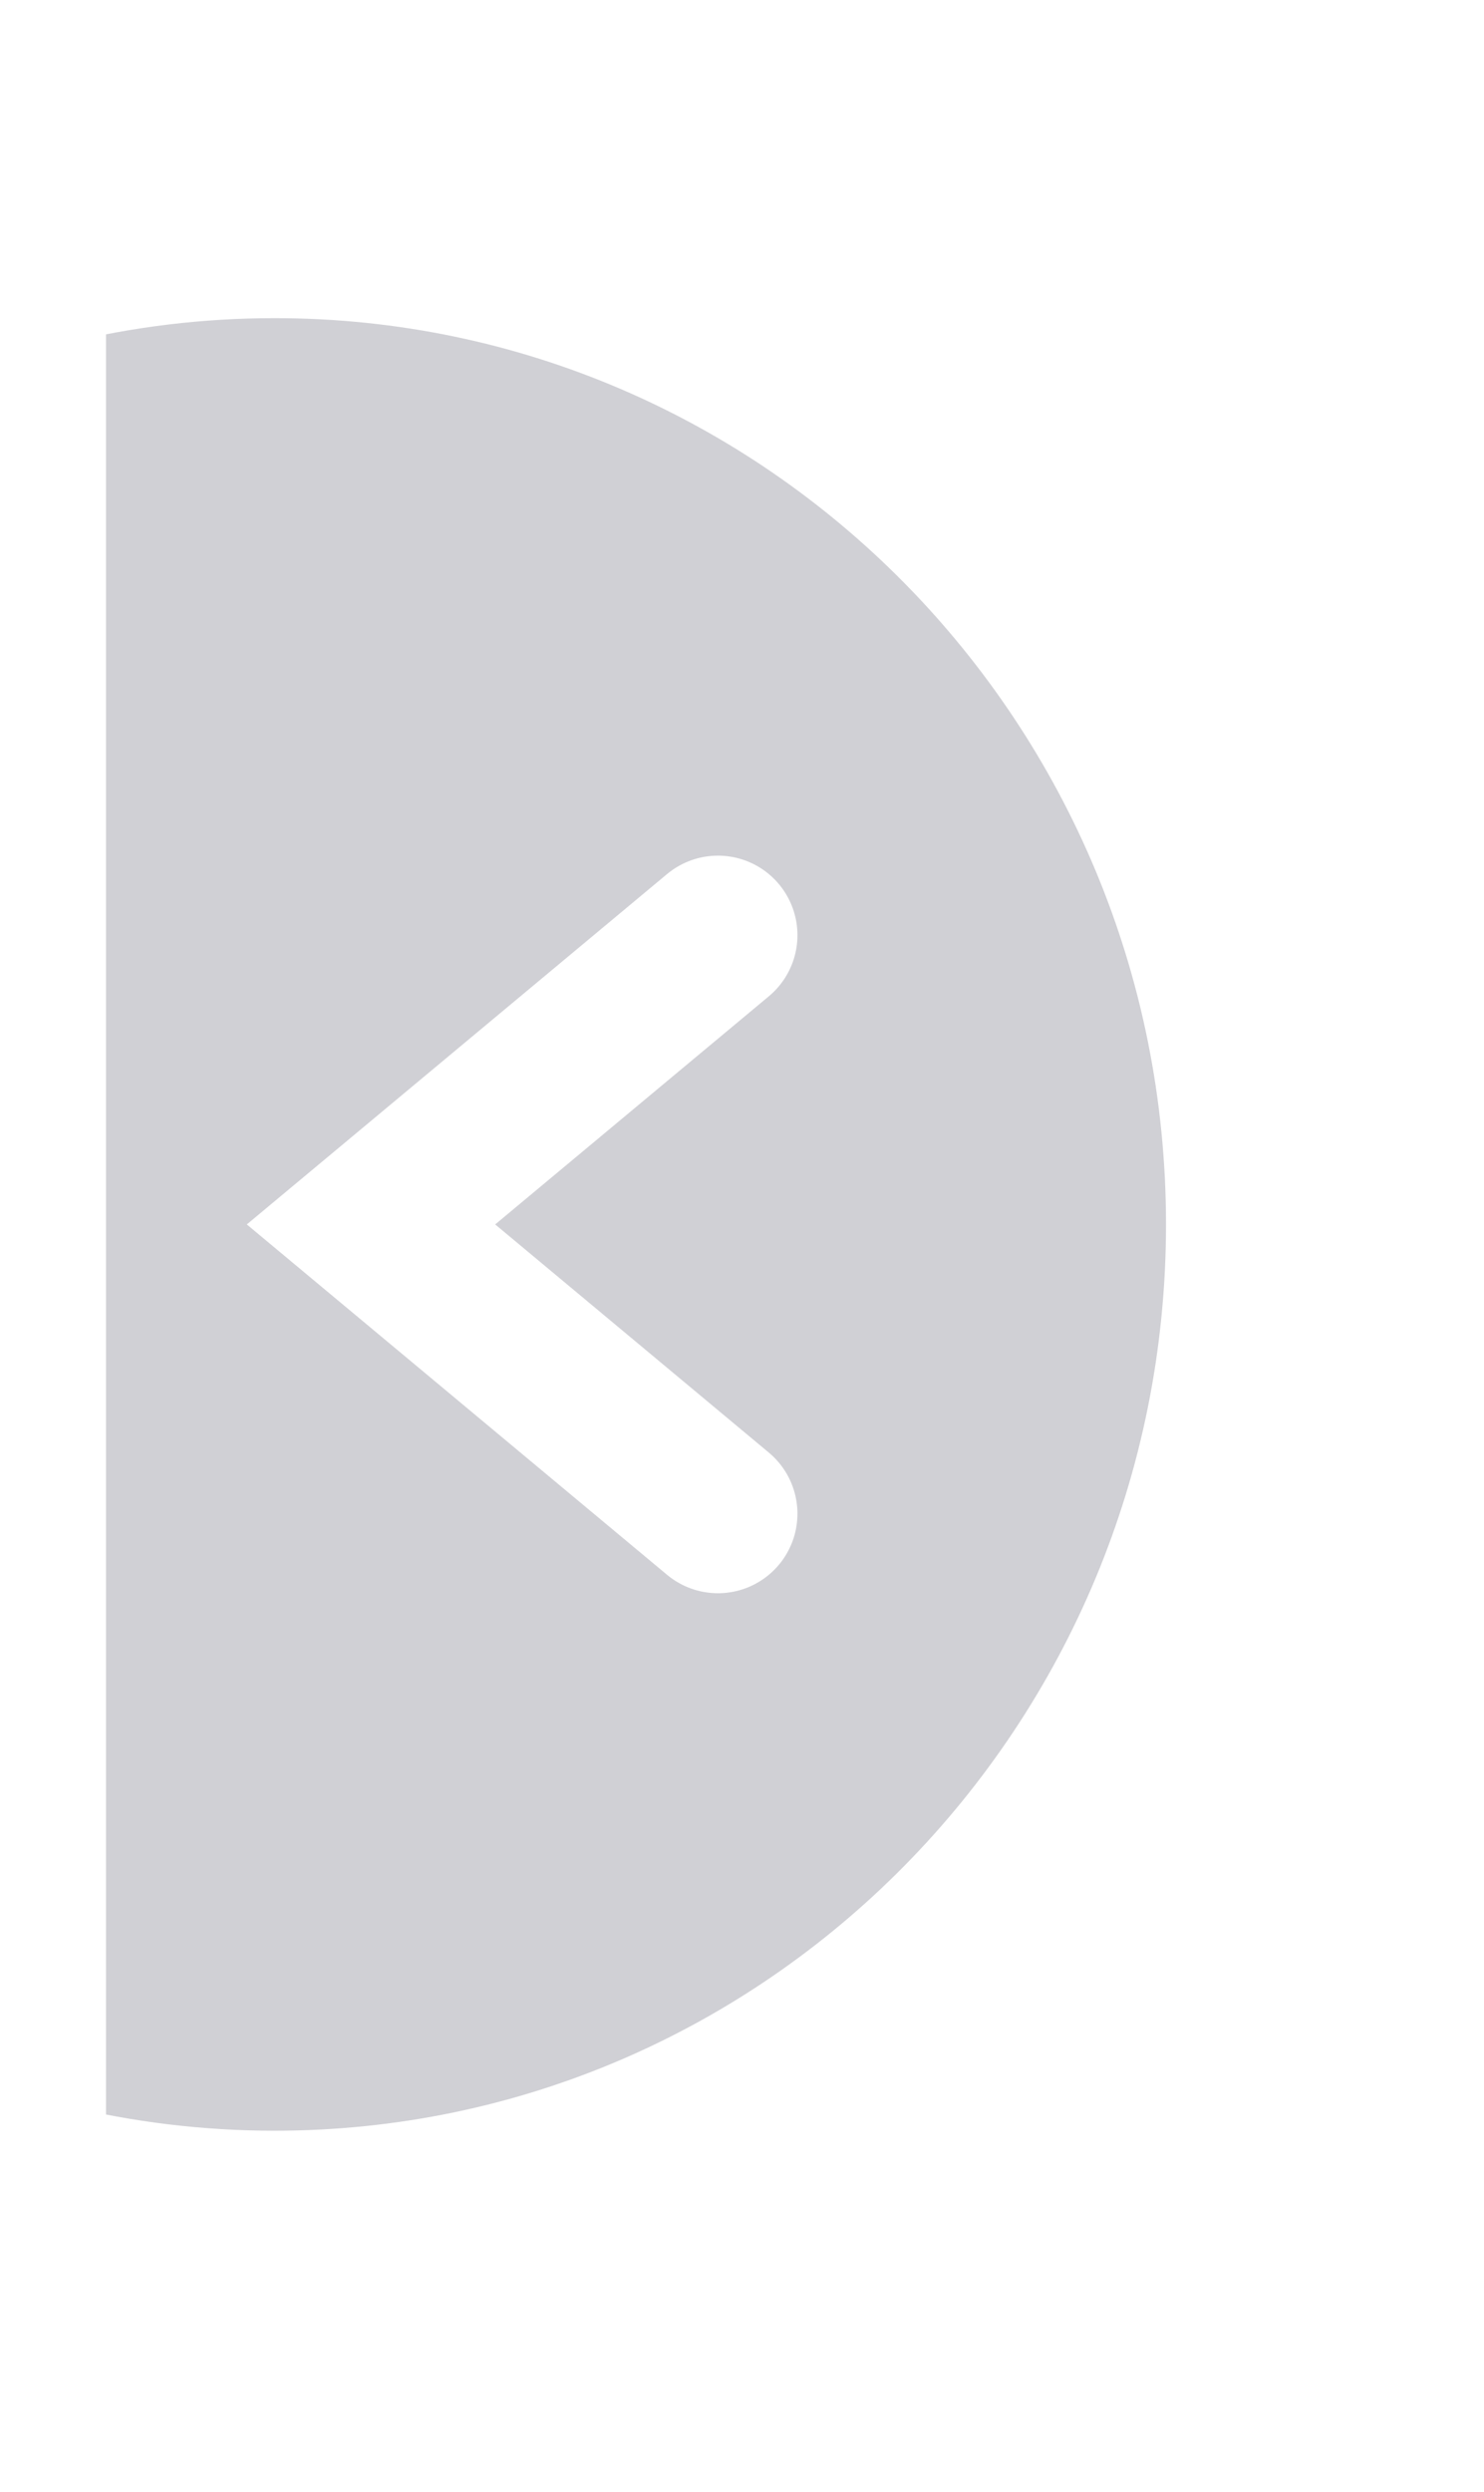 <svg width="28" height="47" viewBox="0 0 28 47" fill="none" xmlns="http://www.w3.org/2000/svg">
<g filter="url(#filter0_d_63_765)">
<path d="M23 19.091C23 29.096 15.009 37.182 5.182 37.182C3.741 37.182 2.34 37.008 1 36.681L1 1.501C2.34 1.174 3.741 1 5.182 1C15.009 1 23 9.086 23 19.091Z" fill="#18162F" fill-opacity="0.2" stroke="white" stroke-width="2"/>
<path d="M13.546 13.636L7 19.091L13.546 24.546" stroke="white" stroke-width="3" stroke-linecap="round"/>
</g>
<defs>
<filter id="filter0_d_63_765" x="-4" y="0" width="32" height="46.182" filterUnits="userSpaceOnUse" color-interpolation-filters="sRGB">
<feFlood flood-opacity="0" result="BackgroundImageFix"/>
<feColorMatrix in="SourceAlpha" type="matrix" values="0 0 0 0 0 0 0 0 0 0 0 0 0 0 0 0 0 0 127 0" result="hardAlpha"/>
<feOffset dy="4"/>
<feGaussianBlur stdDeviation="2"/>
<feComposite in2="hardAlpha" operator="out"/>
<feColorMatrix type="matrix" values="0 0 0 0 0 0 0 0 0 0 0 0 0 0 0 0 0 0 0.25 0"/>
<feBlend mode="normal" in2="BackgroundImageFix" result="effect1_dropShadow_63_765"/>
<feBlend mode="normal" in="SourceGraphic" in2="effect1_dropShadow_63_765" result="shape"/>
</filter>
</defs>
</svg>
